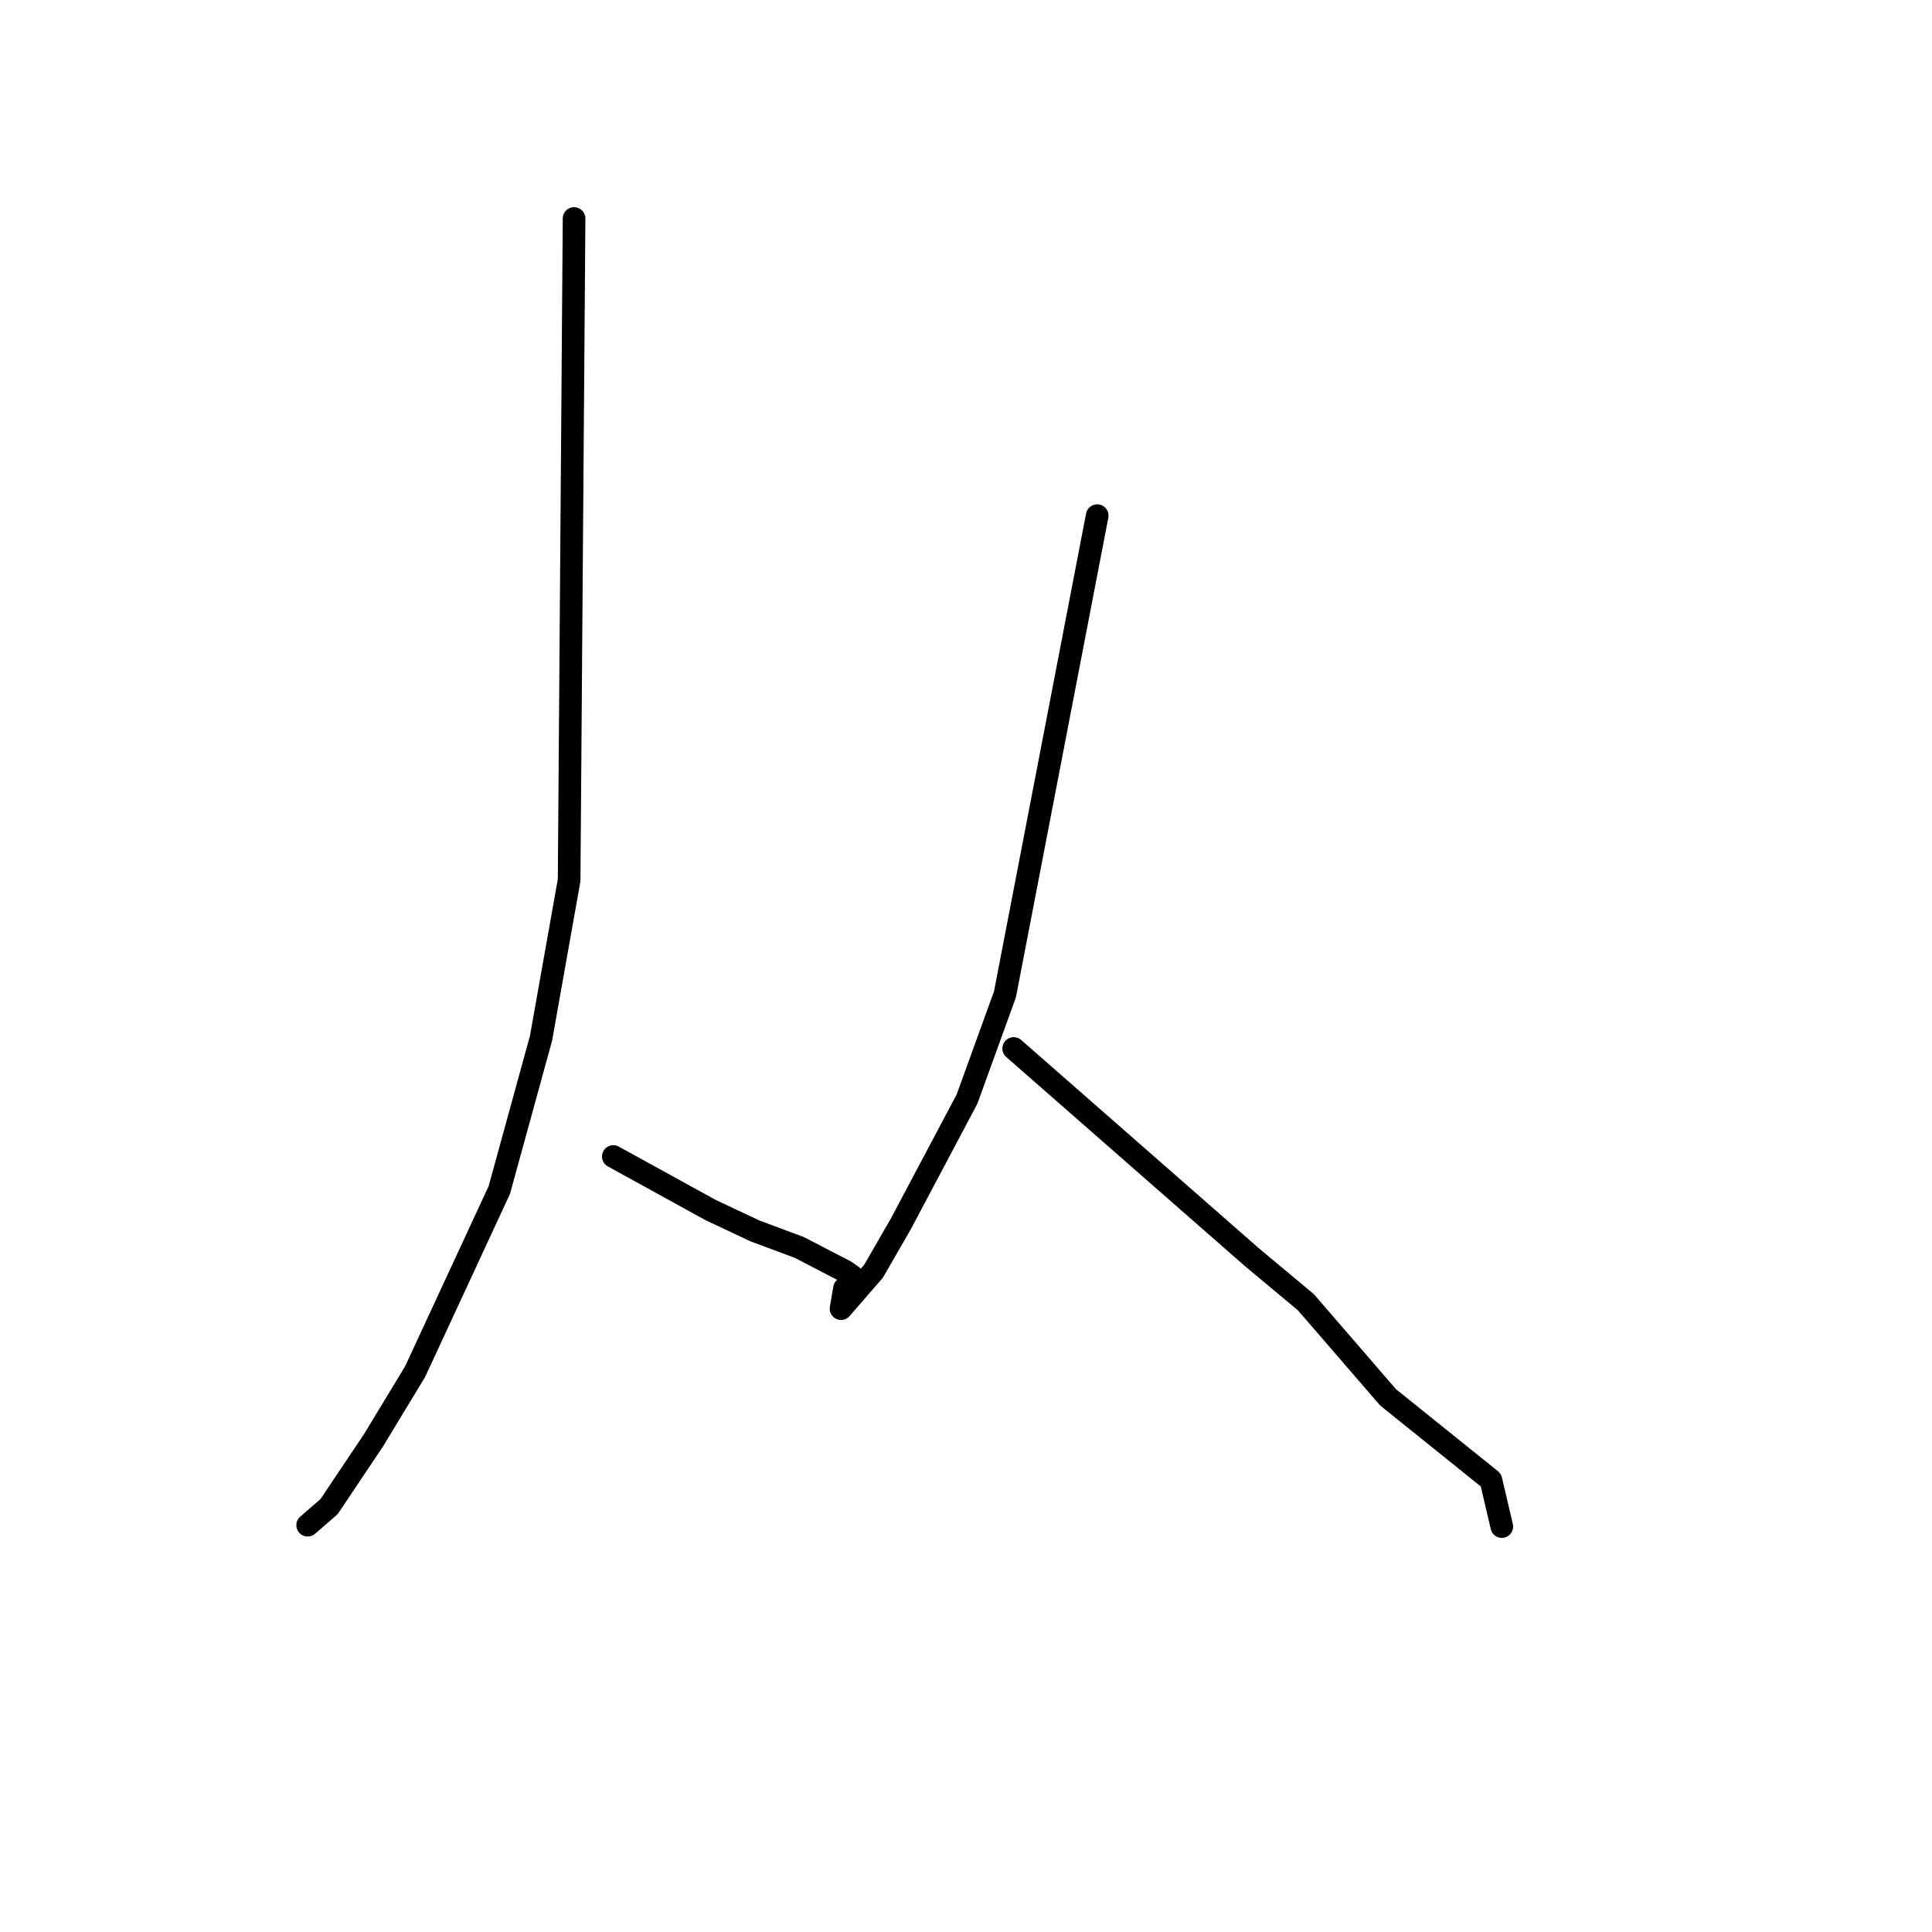 <?xml version="1.0" standalone="no"?>
    <svg width="256" height="256" xmlns="http://www.w3.org/2000/svg" version="1.1">
    <polyline stroke="black" stroke-width="3" stroke-linecap="round" fill="transparent" stroke-linejoin="round" points="76.068 28.953 75.74 72.792 75.413 116.631 71.686 137.584 66.165 157.674 55.007 181.743 49.489 190.853 43.599 199.639 41.025 201.874 40.767 202.097 " />
        <polyline stroke="black" stroke-width="3" stroke-linecap="round" fill="transparent" stroke-linejoin="round" points="81.268 153.245 87.717 156.793 94.165 160.34 100.016 163.095 105.918 165.296 111.996 168.449 112.73 168.961 112.904 169.082 " />
        <polyline stroke="black" stroke-width="3" stroke-linecap="round" fill="transparent" stroke-linejoin="round" points="145.385 68.324 139.275 100.038 133.165 131.751 128.132 145.641 119.377 162.15 115.753 168.439 111.441 173.404 111.905 170.707 " />
        <polyline stroke="black" stroke-width="3" stroke-linecap="round" fill="transparent" stroke-linejoin="round" points="134.321 138.93 150.099 152.754 165.876 166.578 173.032 172.547 183.932 185.16 197.554 196.116 198.865 201.716 198.996 202.276 " />
        </svg>